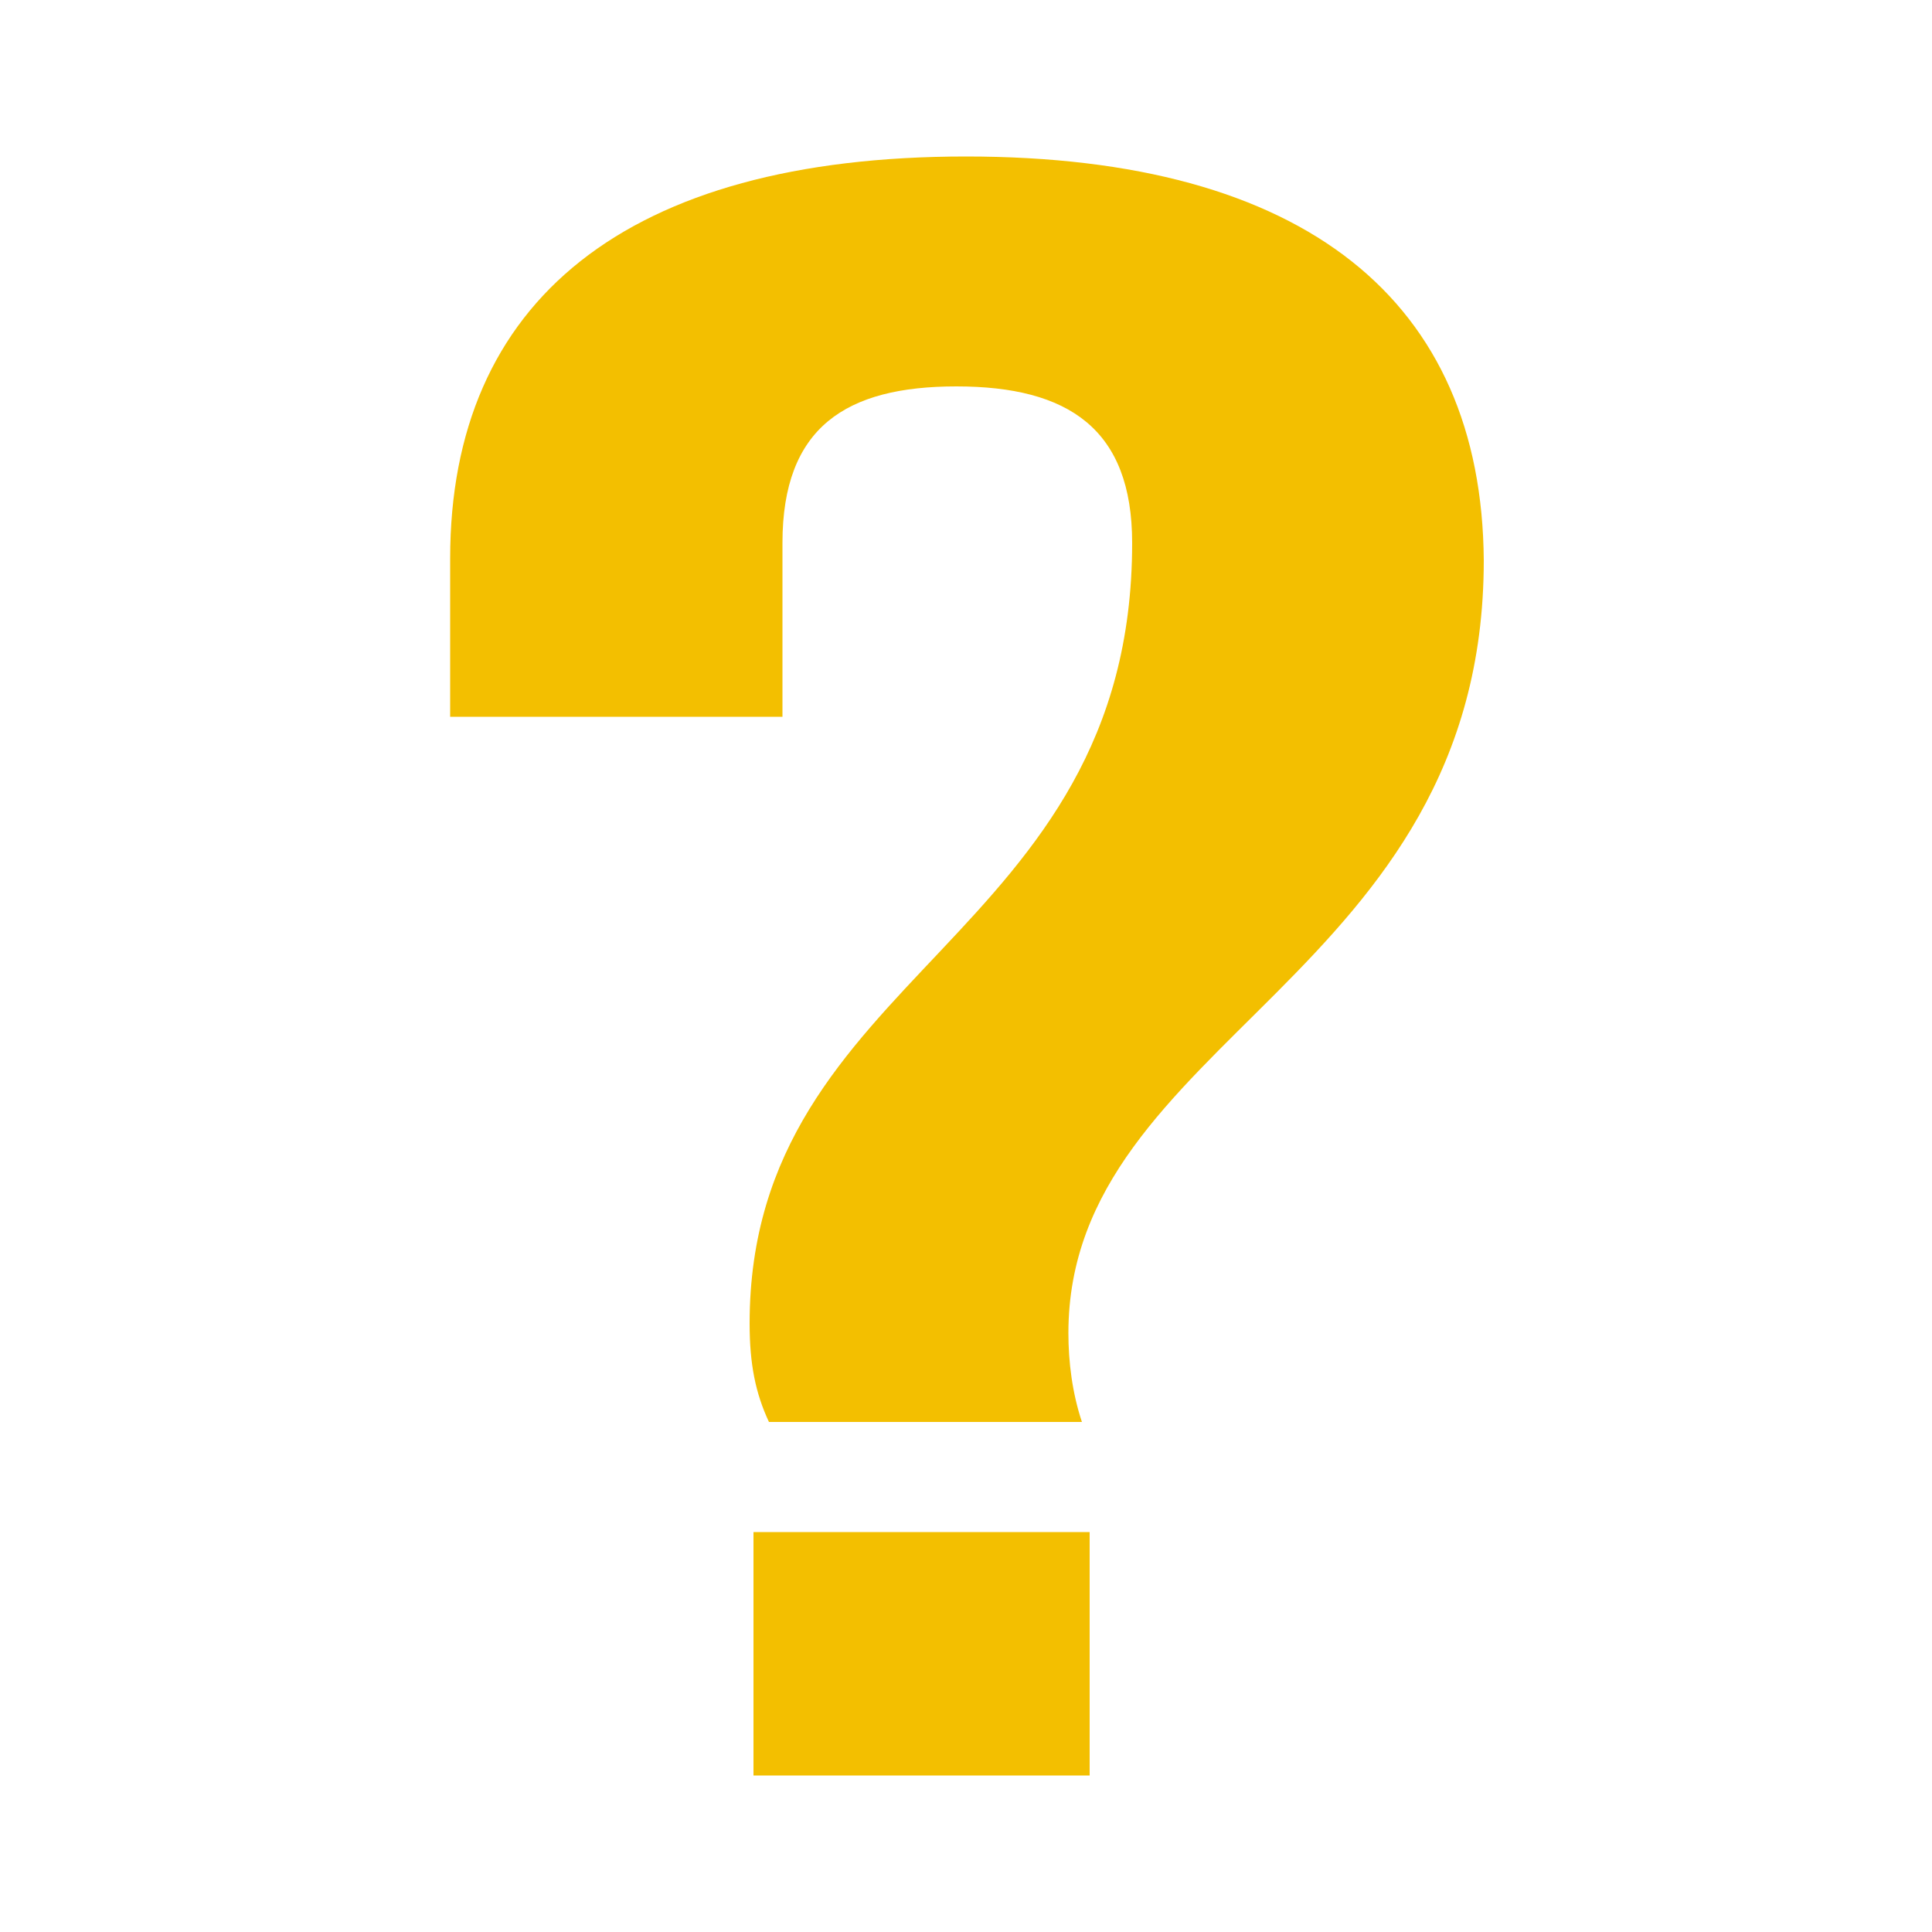 <?xml version="1.0" encoding="utf-8"?>
<!-- Generator: Adobe Illustrator 21.0.0, SVG Export Plug-In . SVG Version: 6.00 Build 0)  -->
<svg version="1.1" id="Layer_1" xmlns="http://www.w3.org/2000/svg" xmlns:xlink="http://www.w3.org/1999/xlink" x="0px" y="0px"
	 width="100px" height="100px" viewBox="0 0 100 100" style="enable-background:new 0 0 100 100;" xml:space="preserve">
<style type="text/css">
	.st0{fill:#F3BF00;}
</style>
<g>
	<path class="st0" d="M50,8.1c-17.6,0-26.7,7.5-26.7,20.8v8.2h17.2v-9c0-6,3.3-8.1,9-8.1c5.8,0,9.1,2.2,9.1,8.1
		c0,20.6-19.8,22.2-19.8,40.4c0,2.1,0.3,3.6,1,5.1H56c-0.5-1.5-0.7-3.1-0.7-4.6c0-15.2,21.5-18.4,21.5-40C76.7,15.6,67.6,8.1,50,8.1
		L50,8.1z"/>
	<path class="st0" d="M39,79.3h17.4v12.6H39V79.3z"/>
</g>
</svg>
